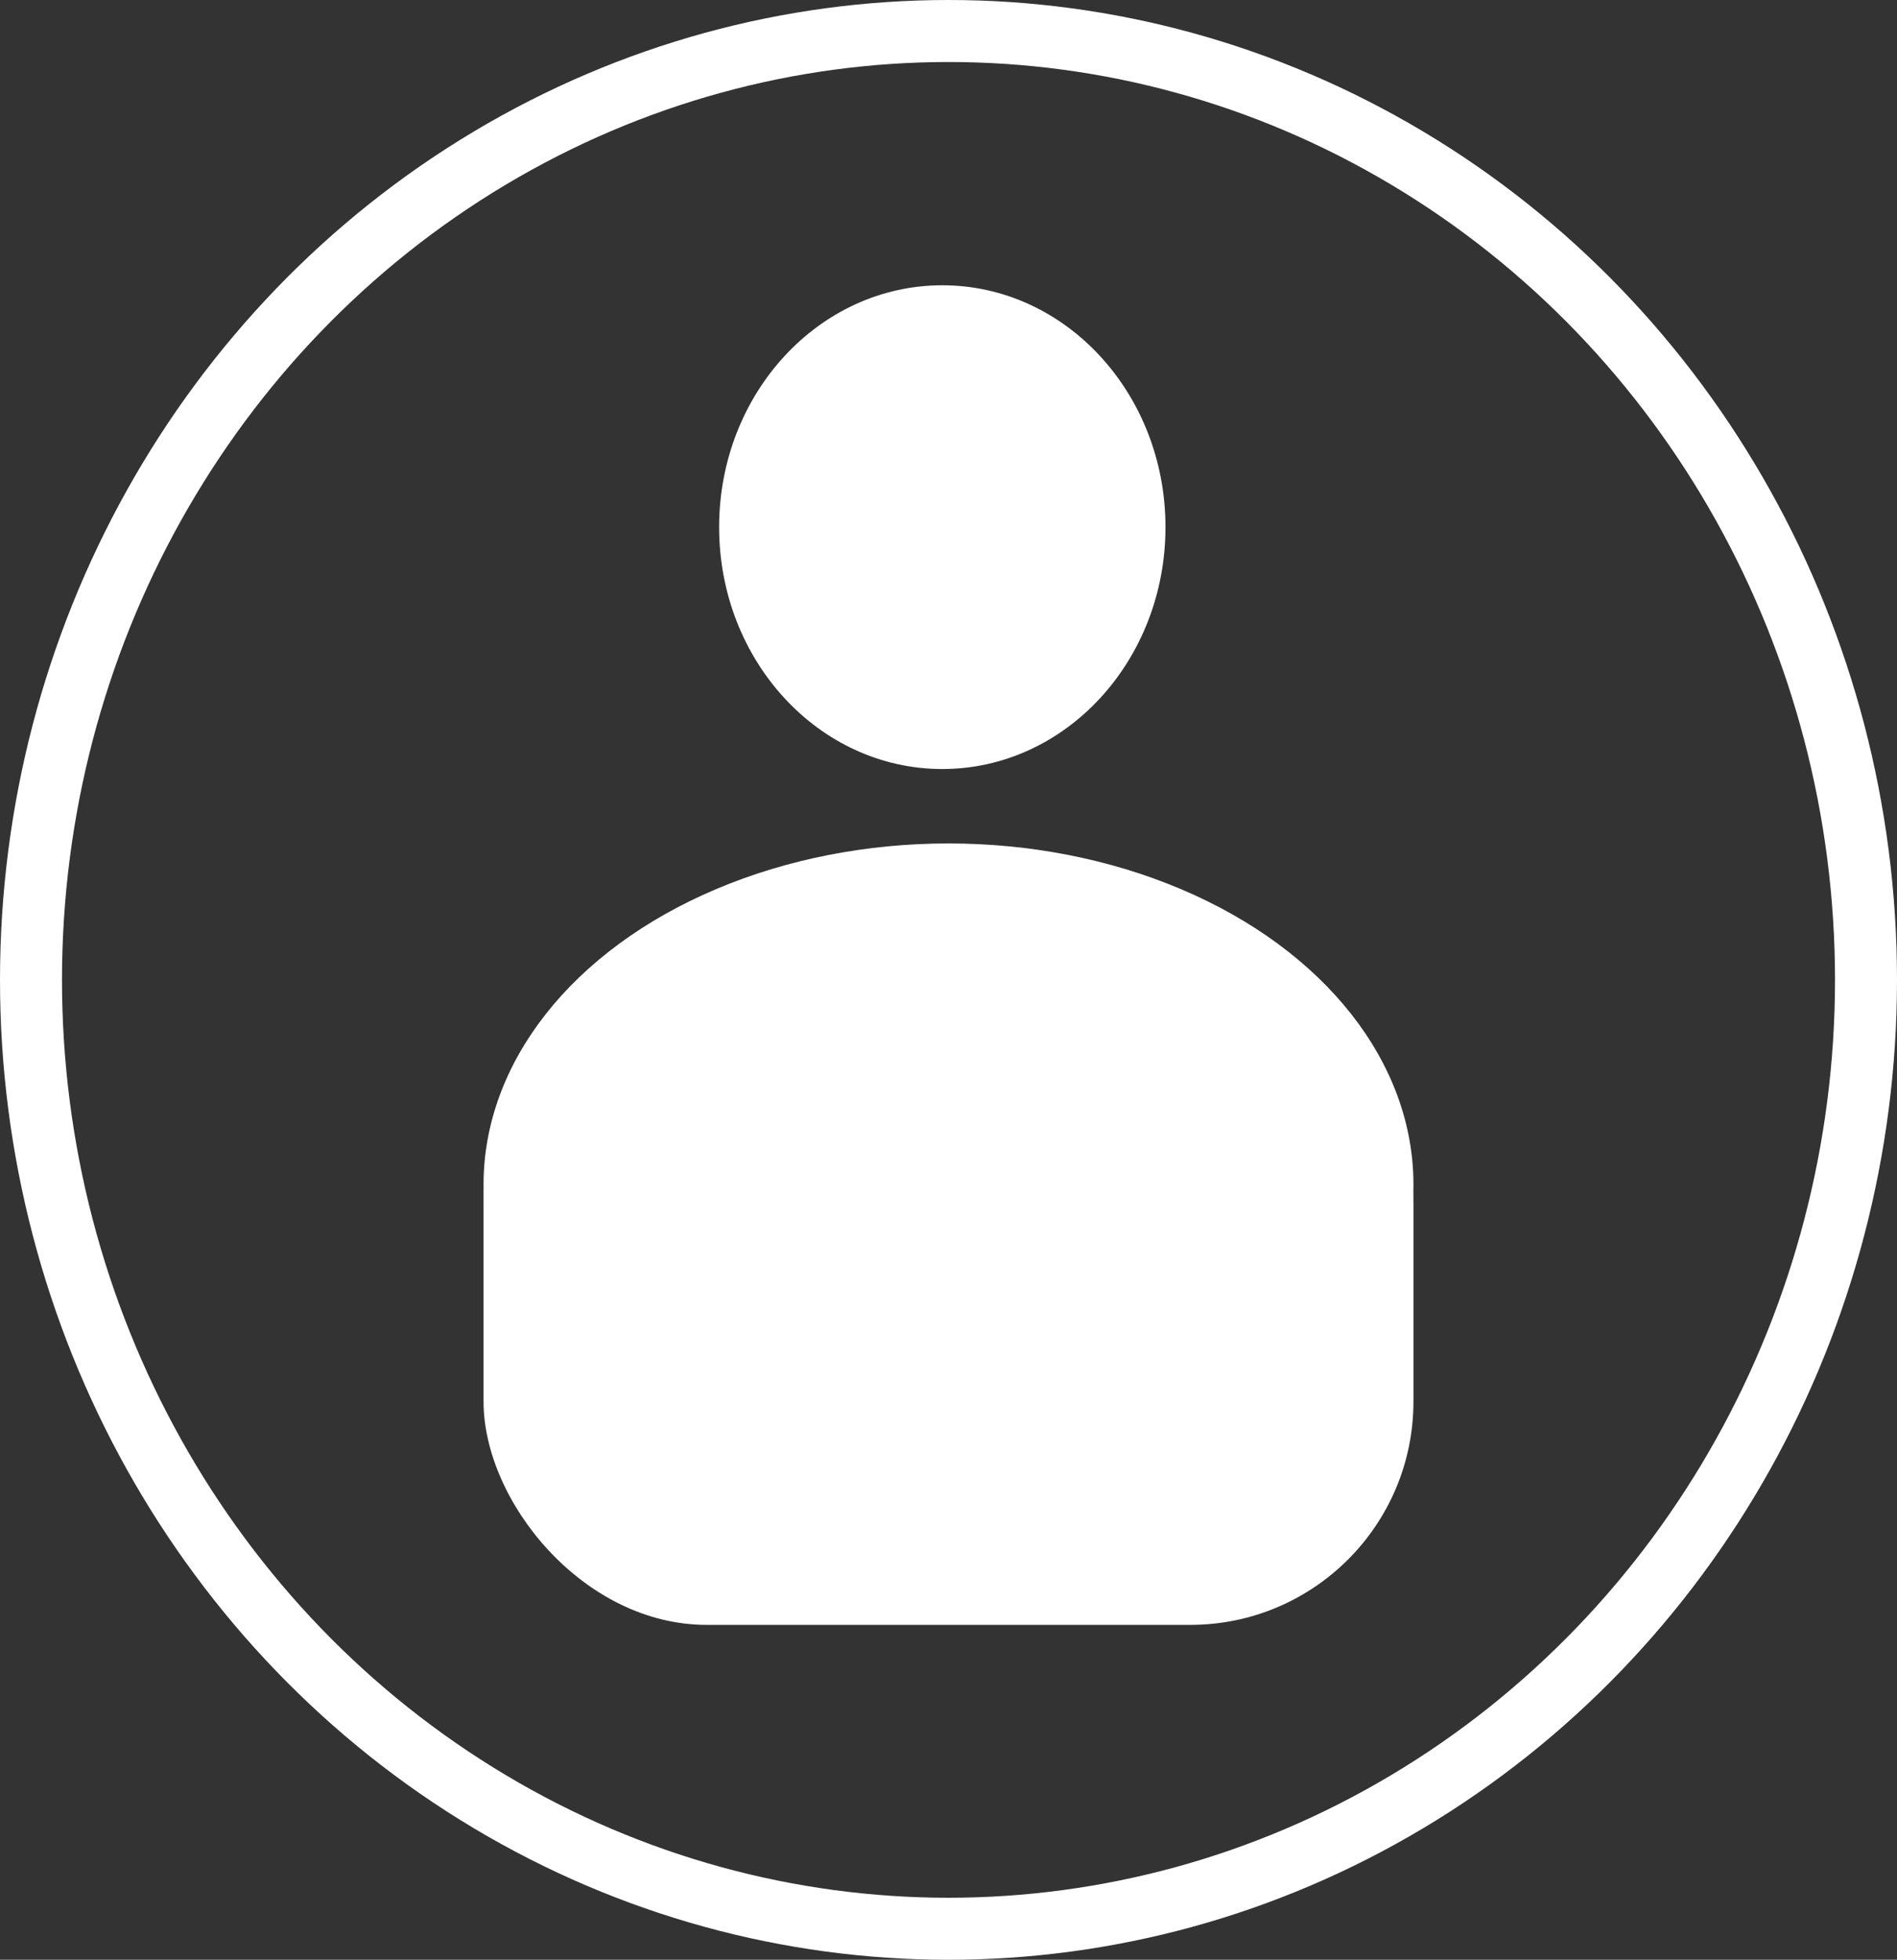 <svg xmlns="http://www.w3.org/2000/svg" width="153" height="158" viewBox="0 0 153 158">
  <rect x="0" y="0" width="153" height="158" fill="#333333" stroke="none"/>
  <g id="user" transform="translate(-113 -398)">
    <ellipse id="Ellipse_1" data-name="Ellipse 1" cx="18" cy="19.5" rx="18" ry="19.5" transform="translate(171 421)" fill="#fff"/>
    <rect id="Rectangle_20" data-name="Rectangle 20" width="75" height="52" rx="18" transform="translate(152 477)" fill="#fff"/>
    <ellipse id="Ellipse_2" data-name="Ellipse 2" cx="37.5" cy="27.5" rx="37.5" ry="27.5" transform="translate(152 466)" fill="#fff"/>
    <g id="Ellipse_3" data-name="Ellipse 3" transform="translate(113 398)" fill="none" stroke="#fff" stroke-width="5">
      <ellipse cx="76.5" cy="79" rx="76.5" ry="79" stroke="none"/>
      <ellipse cx="76.5" cy="79" rx="74" ry="76.5" fill="none"/>
    </g>
  </g>
</svg>
